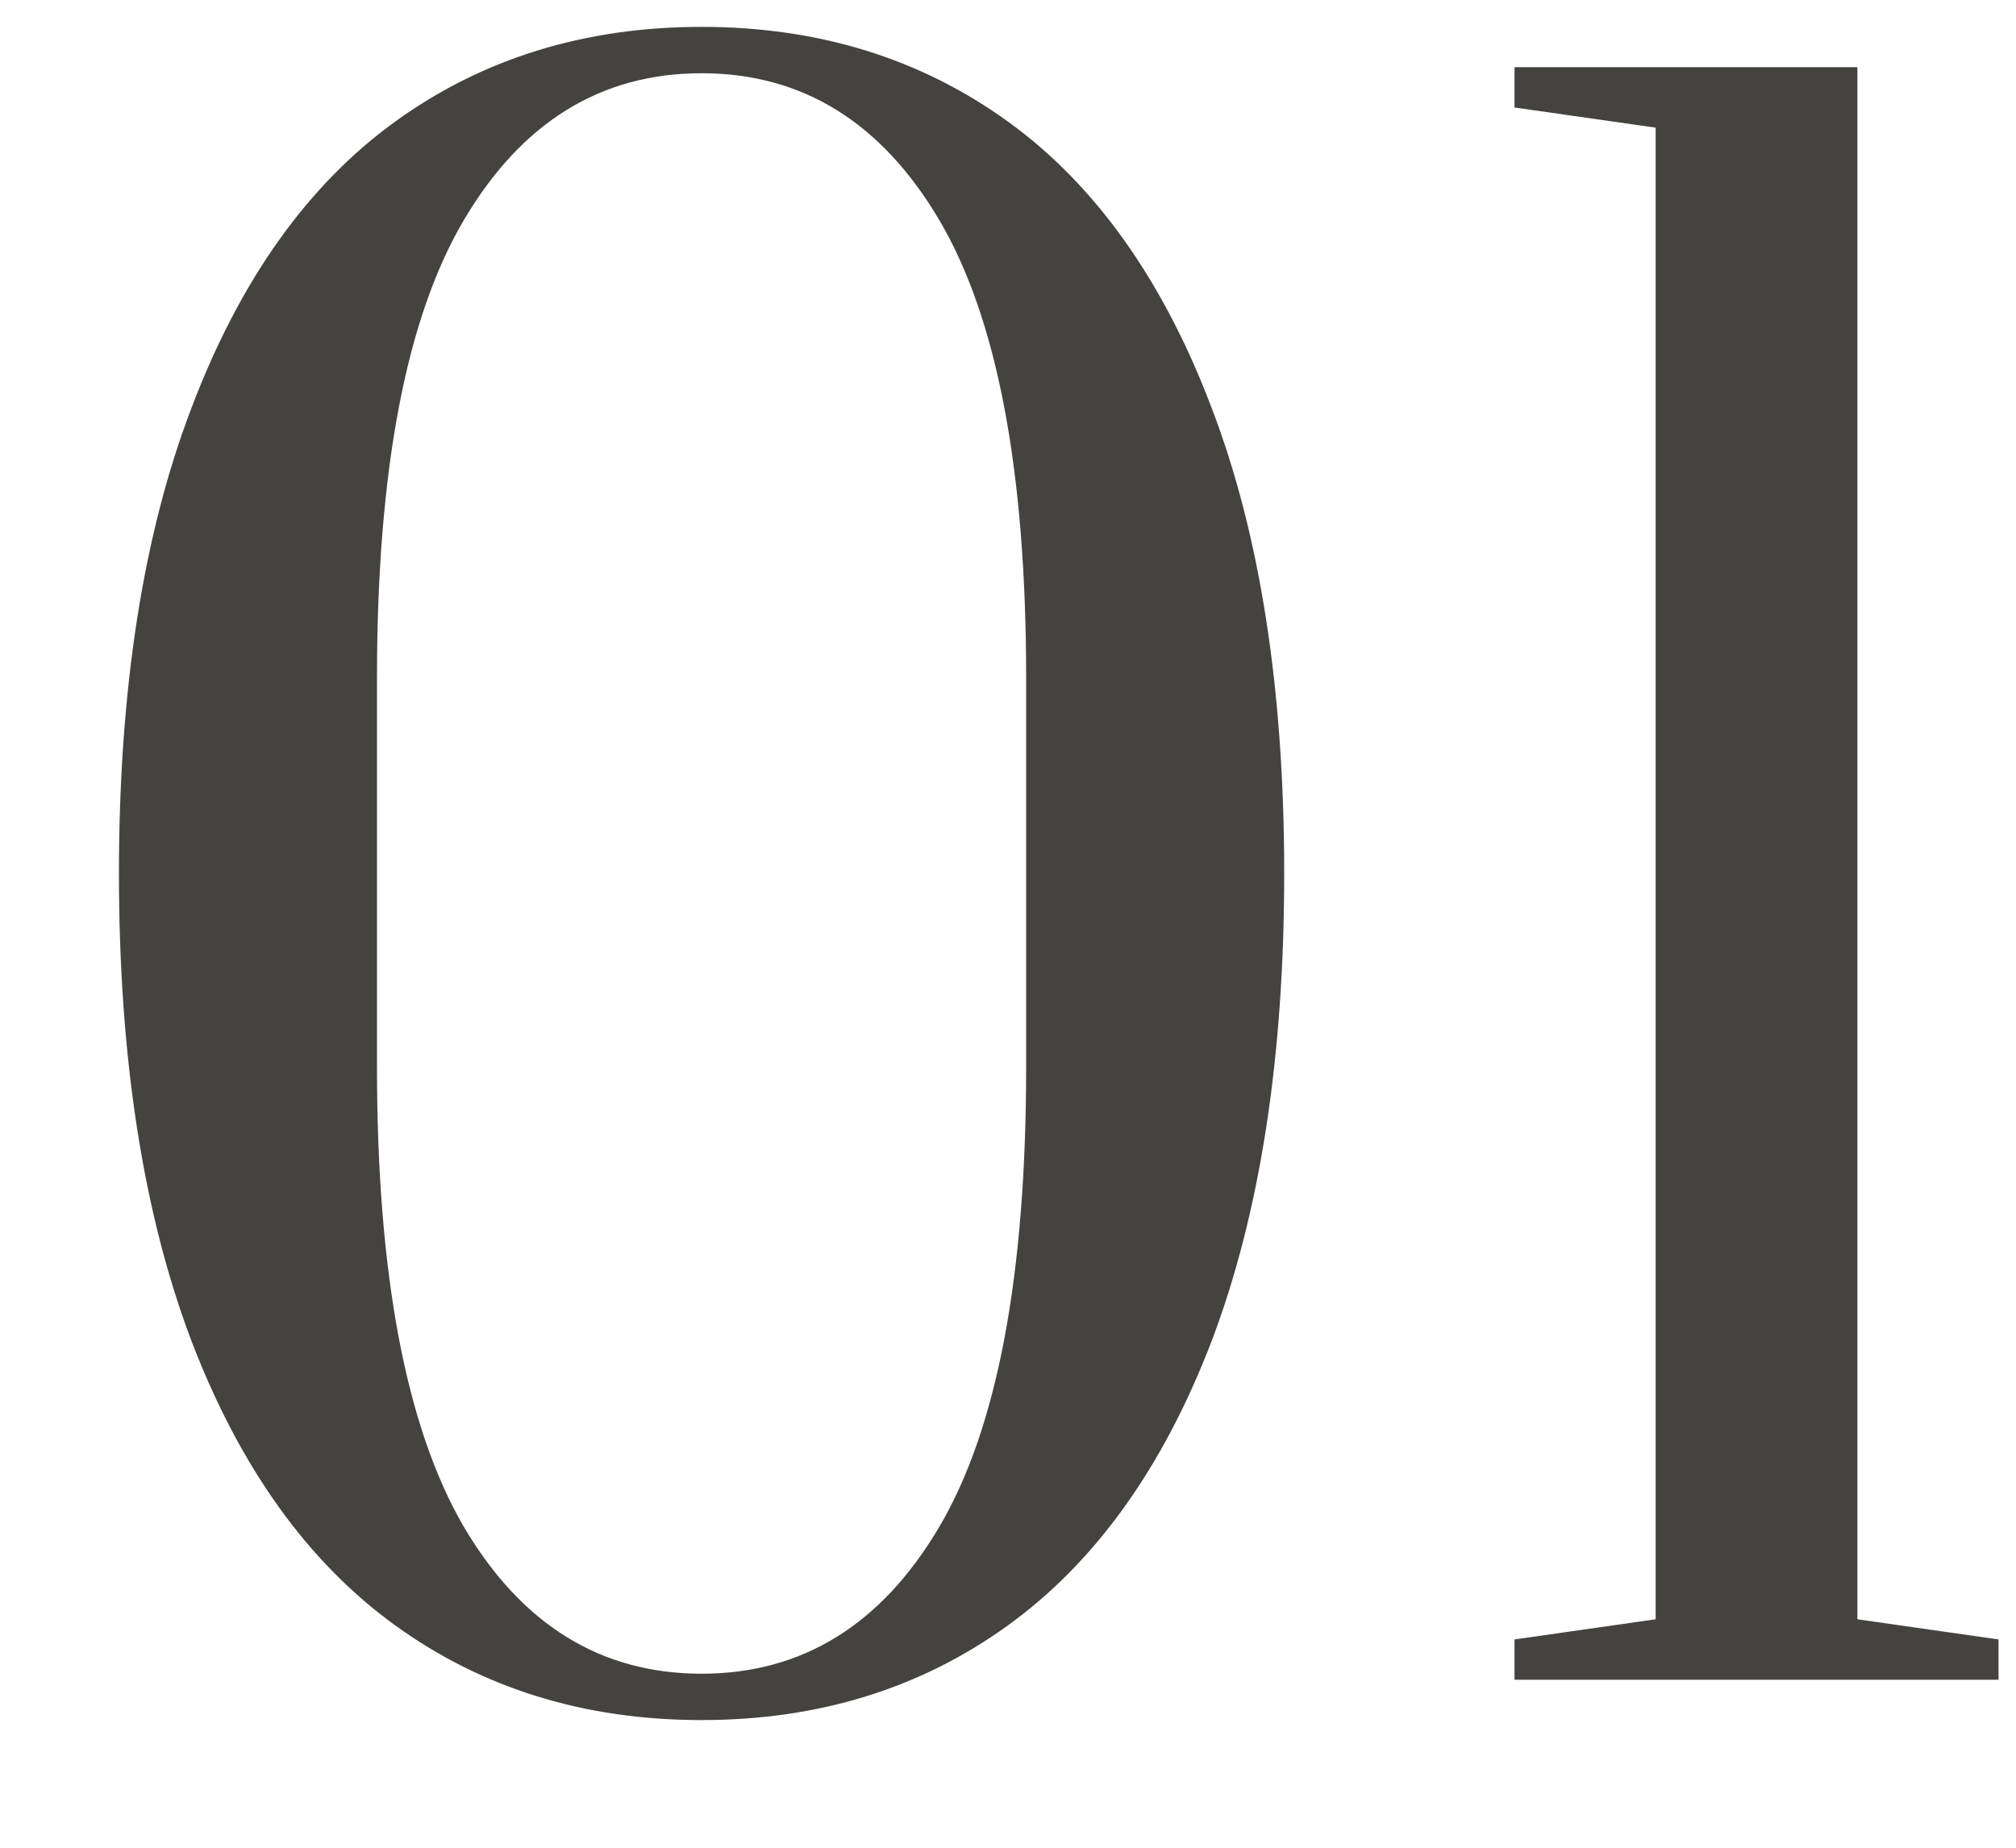 <svg width="12" height="11" viewBox="0 0 12 11" fill="none" xmlns="http://www.w3.org/2000/svg">
<path d="M4.176 10.24C3.48 10.24 2.872 10.052 2.352 9.676C1.832 9.3 1.428 8.736 1.14 7.984C0.852 7.224 0.708 6.296 0.708 5.2C0.708 4.104 0.852 3.18 1.14 2.428C1.428 1.668 1.832 1.1 2.352 0.724C2.872 0.348 3.48 0.16 4.176 0.16C4.872 0.16 5.48 0.348 6 0.724C6.52 1.1 6.924 1.668 7.212 2.428C7.5 3.18 7.644 4.104 7.644 5.2C7.644 6.296 7.5 7.224 7.212 7.984C6.924 8.736 6.52 9.3 6 9.676C5.48 10.052 4.872 10.24 4.176 10.24ZM4.176 9.964C4.776 9.964 5.248 9.672 5.592 9.088C5.936 8.504 6.108 7.592 6.108 6.352V4.036C6.108 2.804 5.936 1.896 5.592 1.312C5.248 0.728 4.776 0.436 4.176 0.436C3.576 0.436 3.104 0.728 2.76 1.312C2.416 1.896 2.244 2.804 2.244 4.036V6.352C2.244 7.584 2.416 8.496 2.76 9.088C3.104 9.672 3.576 9.964 4.176 9.964ZM9.015 10V9.76L9.855 9.64V0.76L9.015 0.64V0.4H11.056V9.64L11.896 9.76V10H9.015Z" fill="#1B1A17" fill-opacity="0.82"/>
</svg>
